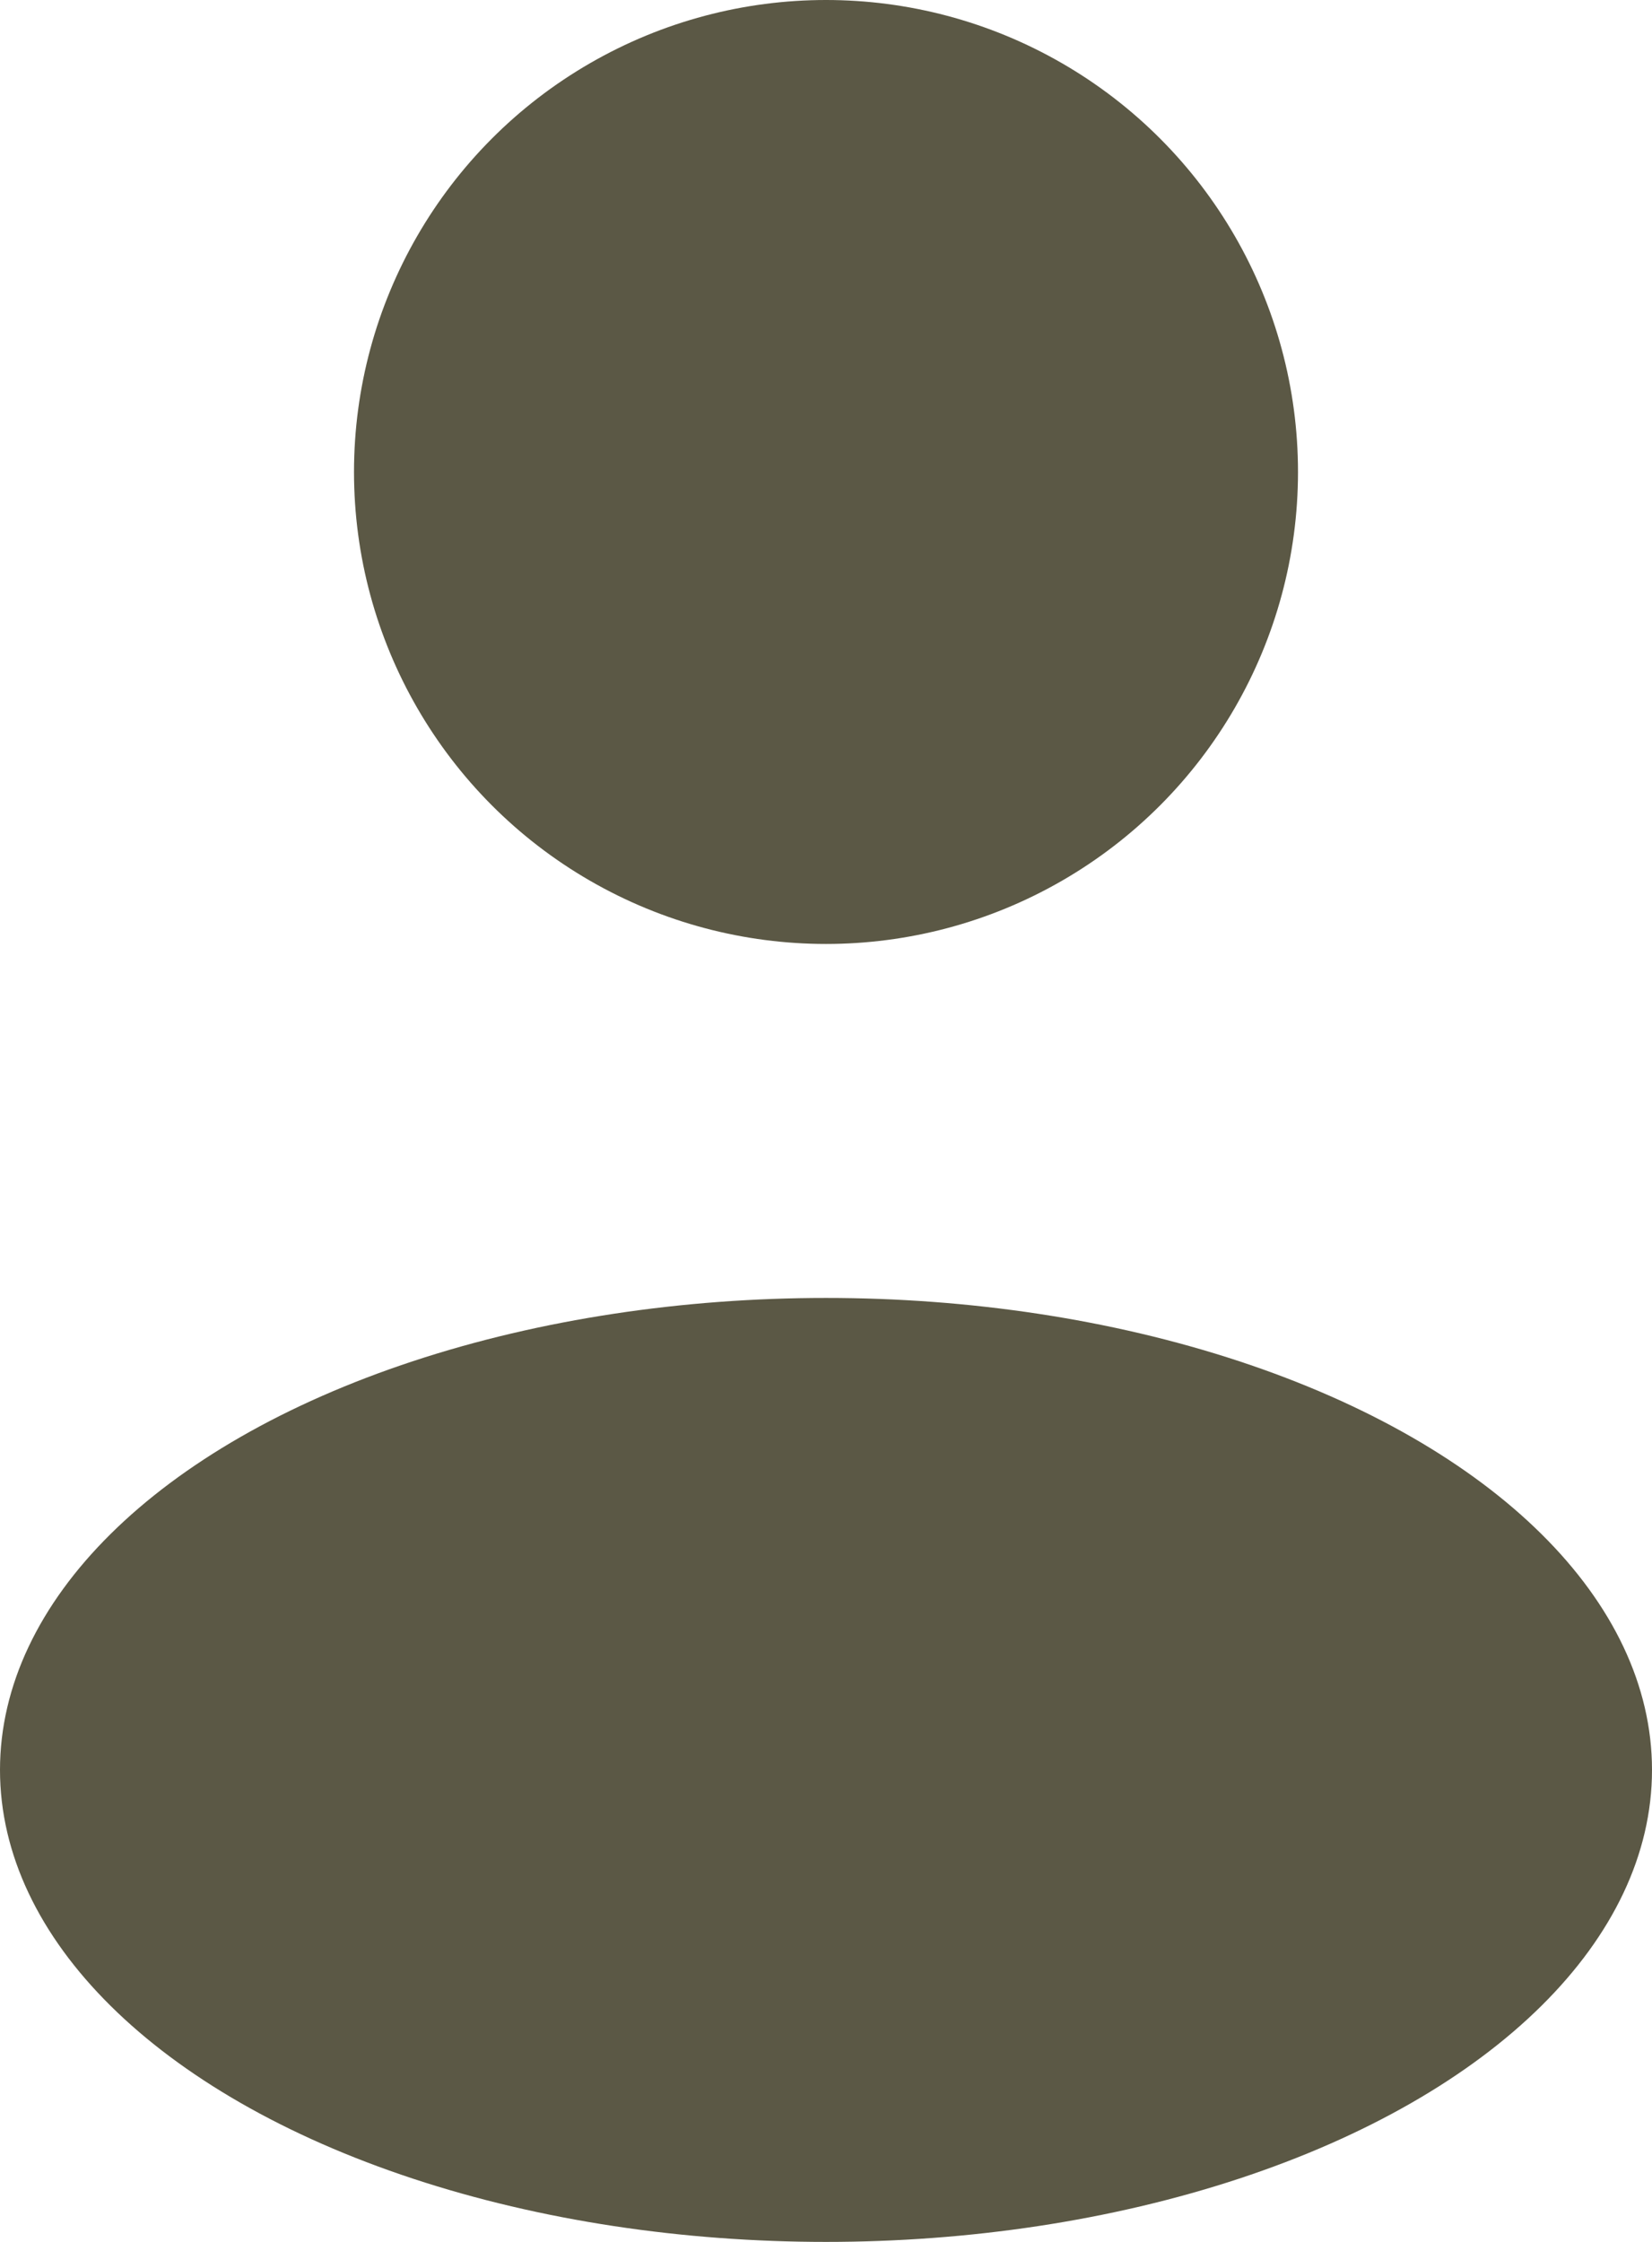 <svg width="14" height="19" viewBox="0 0 14 19" fill="none" xmlns="http://www.w3.org/2000/svg">
<g id="Group 7">
<circle id="Vector" cx="7" cy="4" r="4" fill="#5B5845"/>
<ellipse id="Vector_2" cx="7" cy="15" rx="7" ry="4" fill="#5B5845"/>
</g>
</svg>
